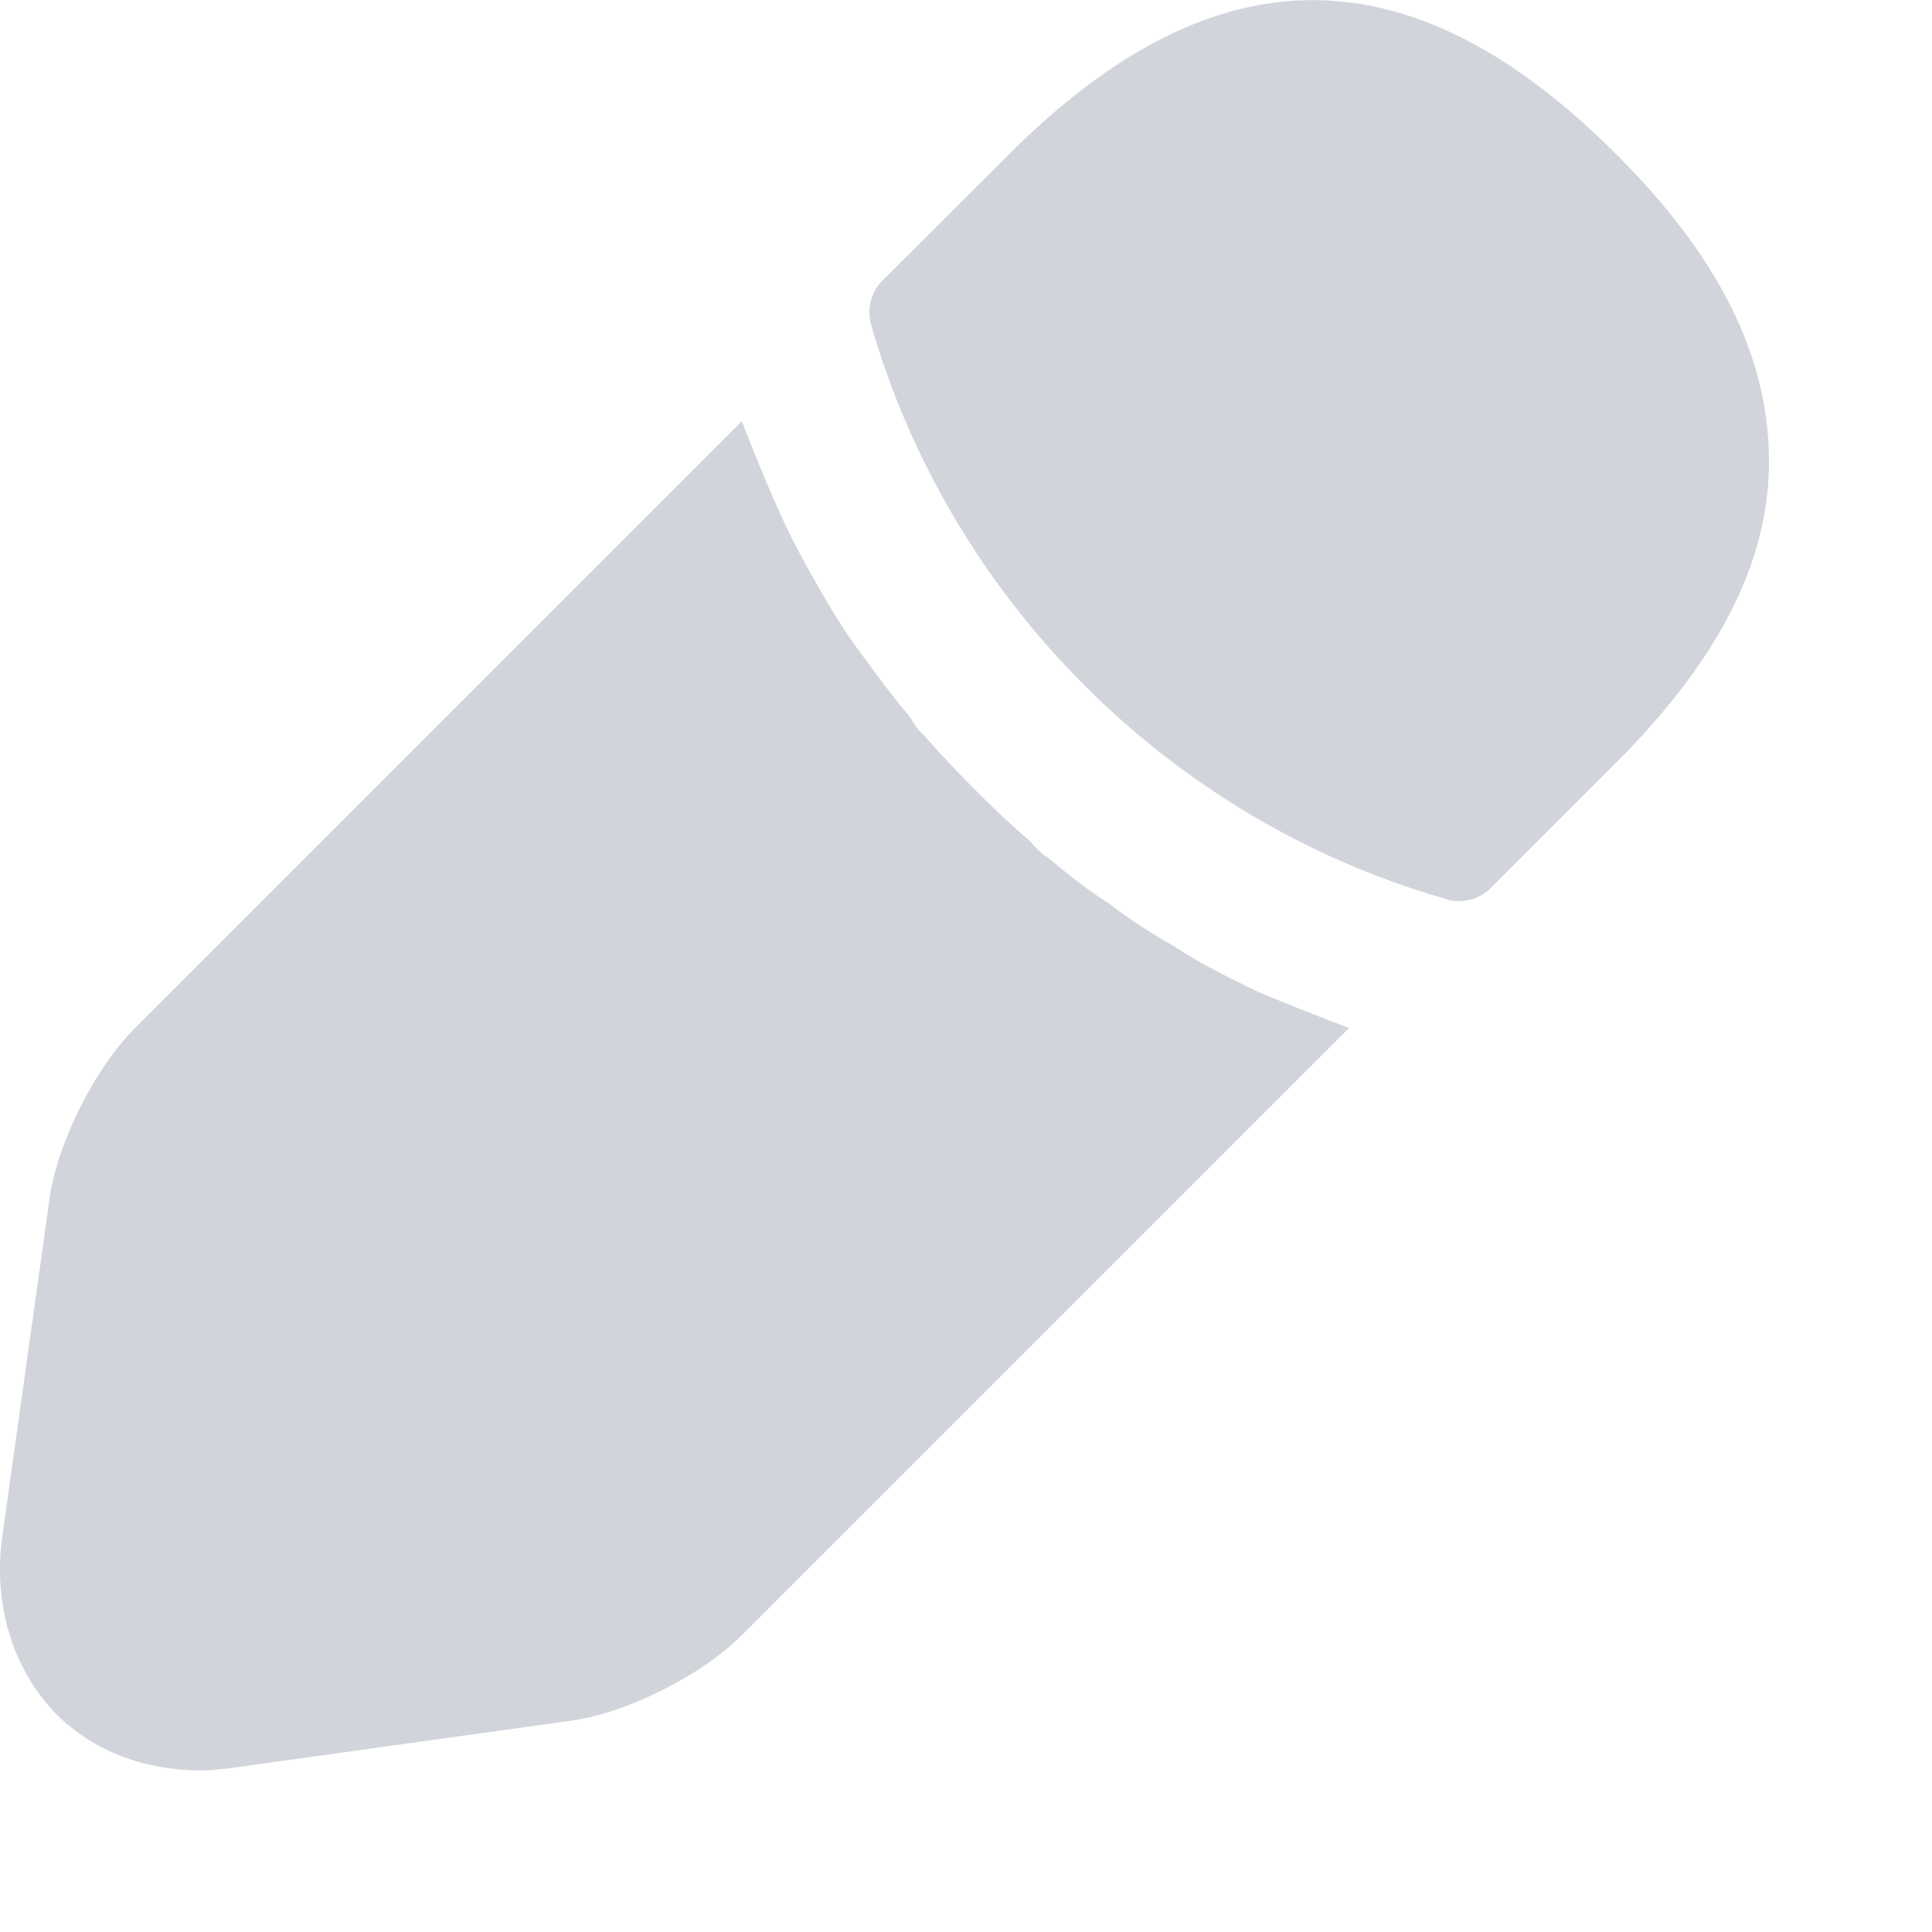 <svg width="8" height="8" viewBox="0 0 8 8" fill="none" xmlns="http://www.w3.org/2000/svg">
<path d="M6.692 0.638C5.852 -0.202 5.039 -0.222 4.179 0.638L3.652 1.164C3.605 1.211 3.592 1.278 3.605 1.338C3.932 2.484 4.845 3.398 5.992 3.724C6.005 3.731 6.025 3.731 6.045 3.731C6.092 3.731 6.139 3.711 6.172 3.678L6.692 3.158C7.119 2.731 7.325 2.324 7.325 1.911C7.325 1.478 7.119 1.064 6.692 0.638Z" fill="#D1D5DB"/>
<path d="M5.219 4.111C5.092 4.051 4.972 3.991 4.859 3.917C4.766 3.864 4.672 3.804 4.586 3.737C4.512 3.691 4.426 3.624 4.339 3.551C4.326 3.544 4.299 3.524 4.266 3.484C4.126 3.364 3.966 3.204 3.819 3.037C3.806 3.031 3.786 2.997 3.759 2.957C3.712 2.904 3.646 2.817 3.579 2.724C3.526 2.657 3.466 2.564 3.412 2.471C3.346 2.357 3.279 2.237 3.226 2.117C3.166 1.984 3.119 1.864 3.072 1.744L0.559 4.257C0.392 4.424 0.239 4.731 0.206 4.957L0.012 6.344C-0.034 6.637 0.052 6.911 0.232 7.097C0.386 7.251 0.599 7.331 0.832 7.331C0.886 7.331 0.932 7.324 0.986 7.317L2.372 7.124C2.599 7.091 2.906 6.937 3.072 6.771L5.586 4.257C5.466 4.211 5.346 4.164 5.219 4.111Z" fill="#D1D5DB"/>
</svg>
